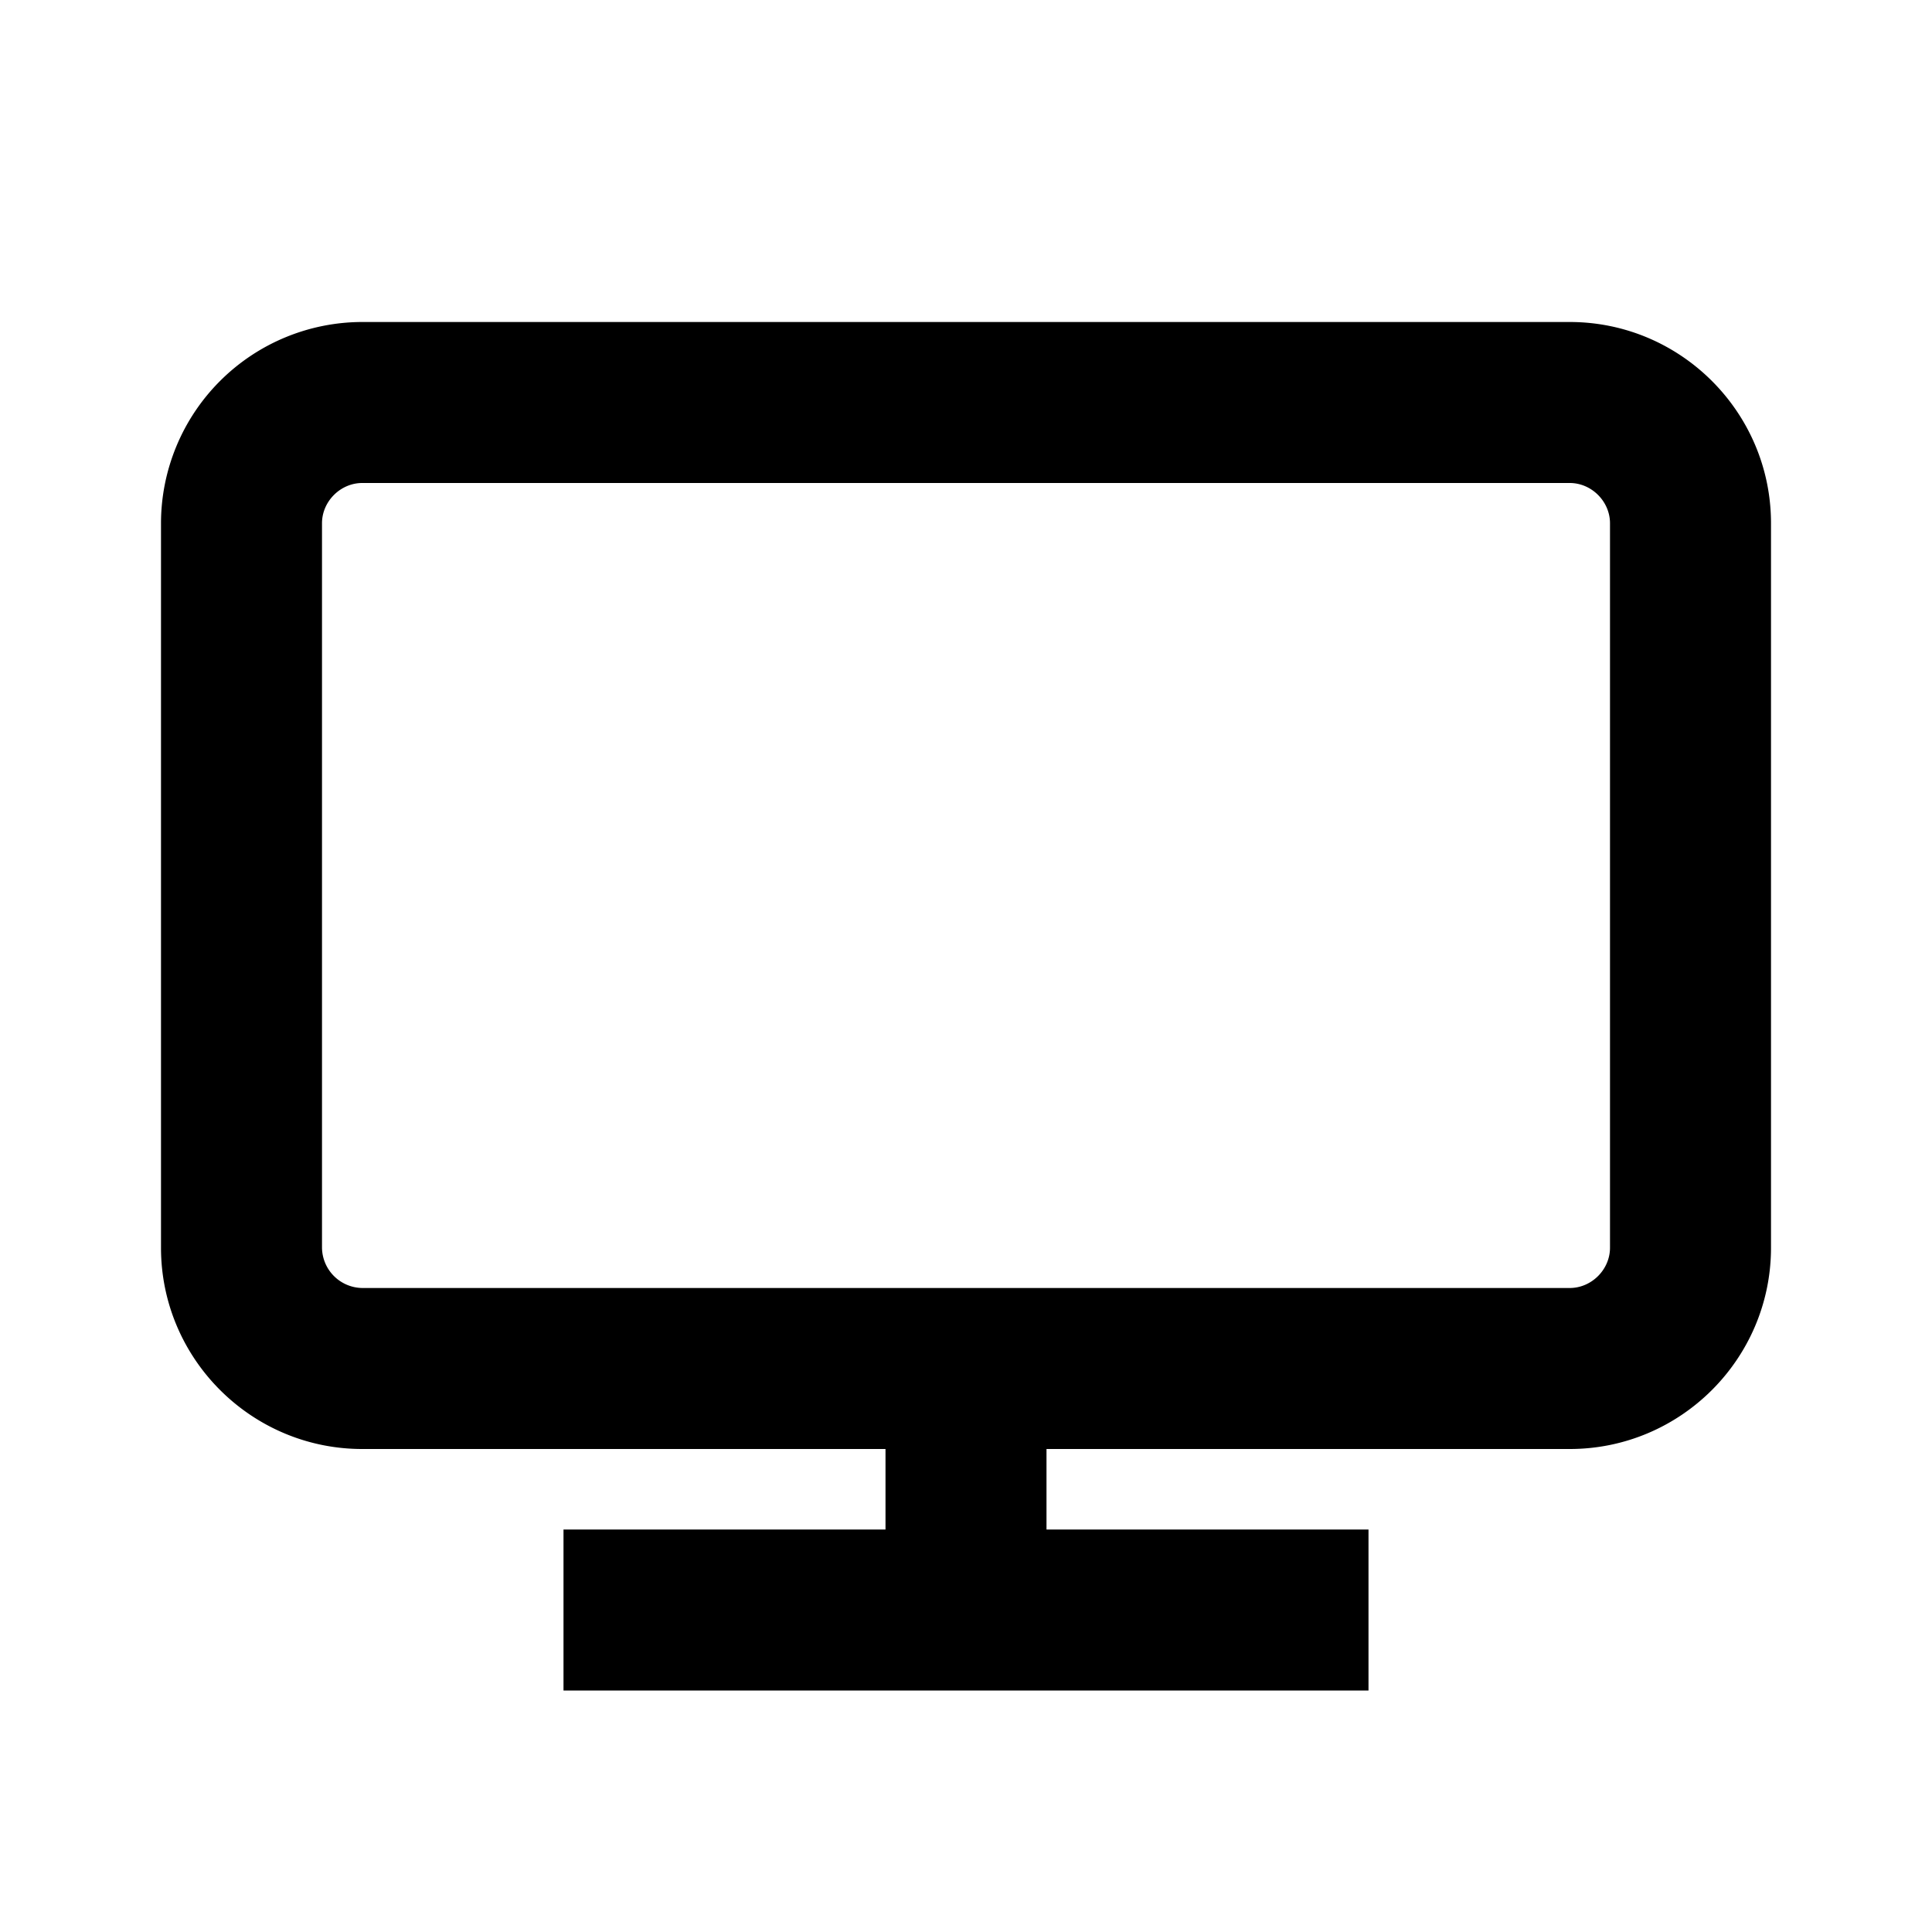 <svg width="24" height="24" xmlns="http://www.w3.org/2000/svg"><path d="M20 15.5c0 .271-.229.5-.5.5h-15a.507.507 0 01-.5-.5v-9c0-.271.229-.5.5-.5h15c.271 0 .5.229.5.5v9zM4.5 4A2.503 2.503 0 002 6.5v9C2 16.878 3.122 18 4.5 18H11v1H7v2h10v-2h-4v-1h6.5c1.378 0 2.5-1.122 2.5-2.5v-9C22 5.122 20.878 4 19.5 4h-15z" fill="currentColor" fill-rule="nonzero"/></svg>